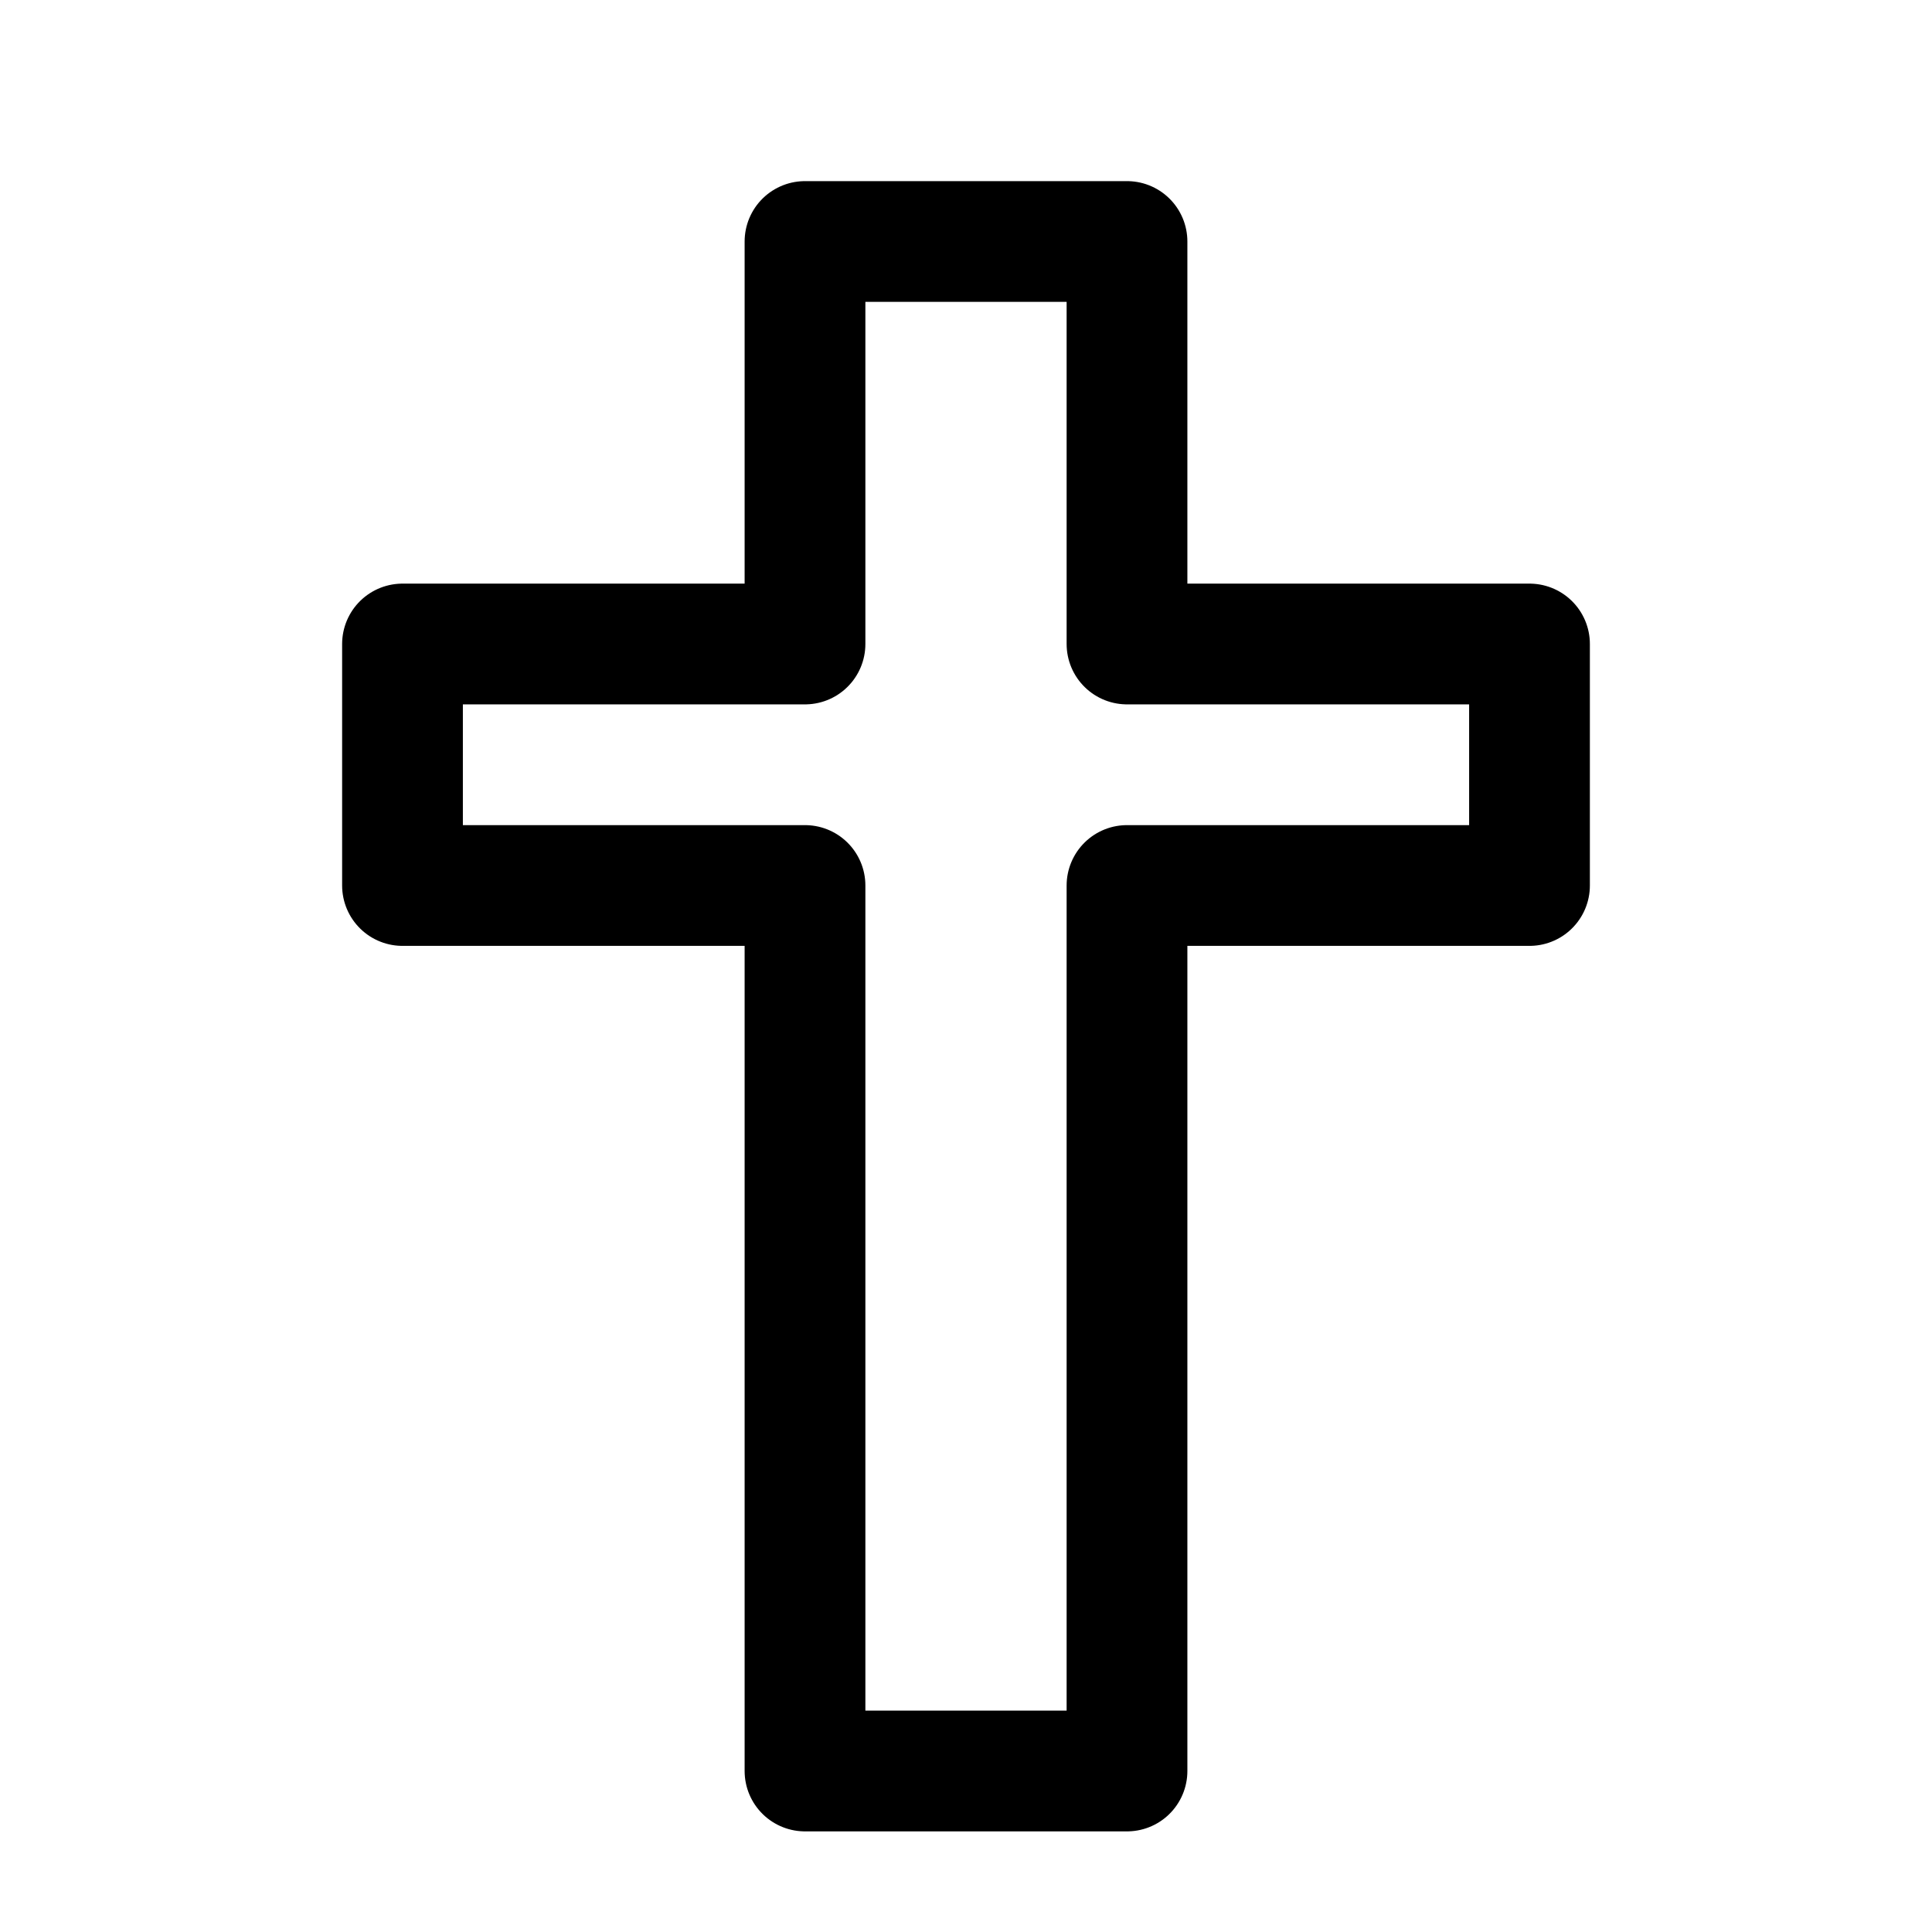 <svg width="24" height="24" viewBox="0 0 24 24" fill="none" xmlns="http://www.w3.org/2000/svg" stroke-width="1.5">
<rect width="24" height="24" fill="none"/>
<path d="M14 22H10V11H5V8H10V3H14V8H19V11H14V22Z" stroke="currentColor" stroke-linejoin="round"/>
</svg>
